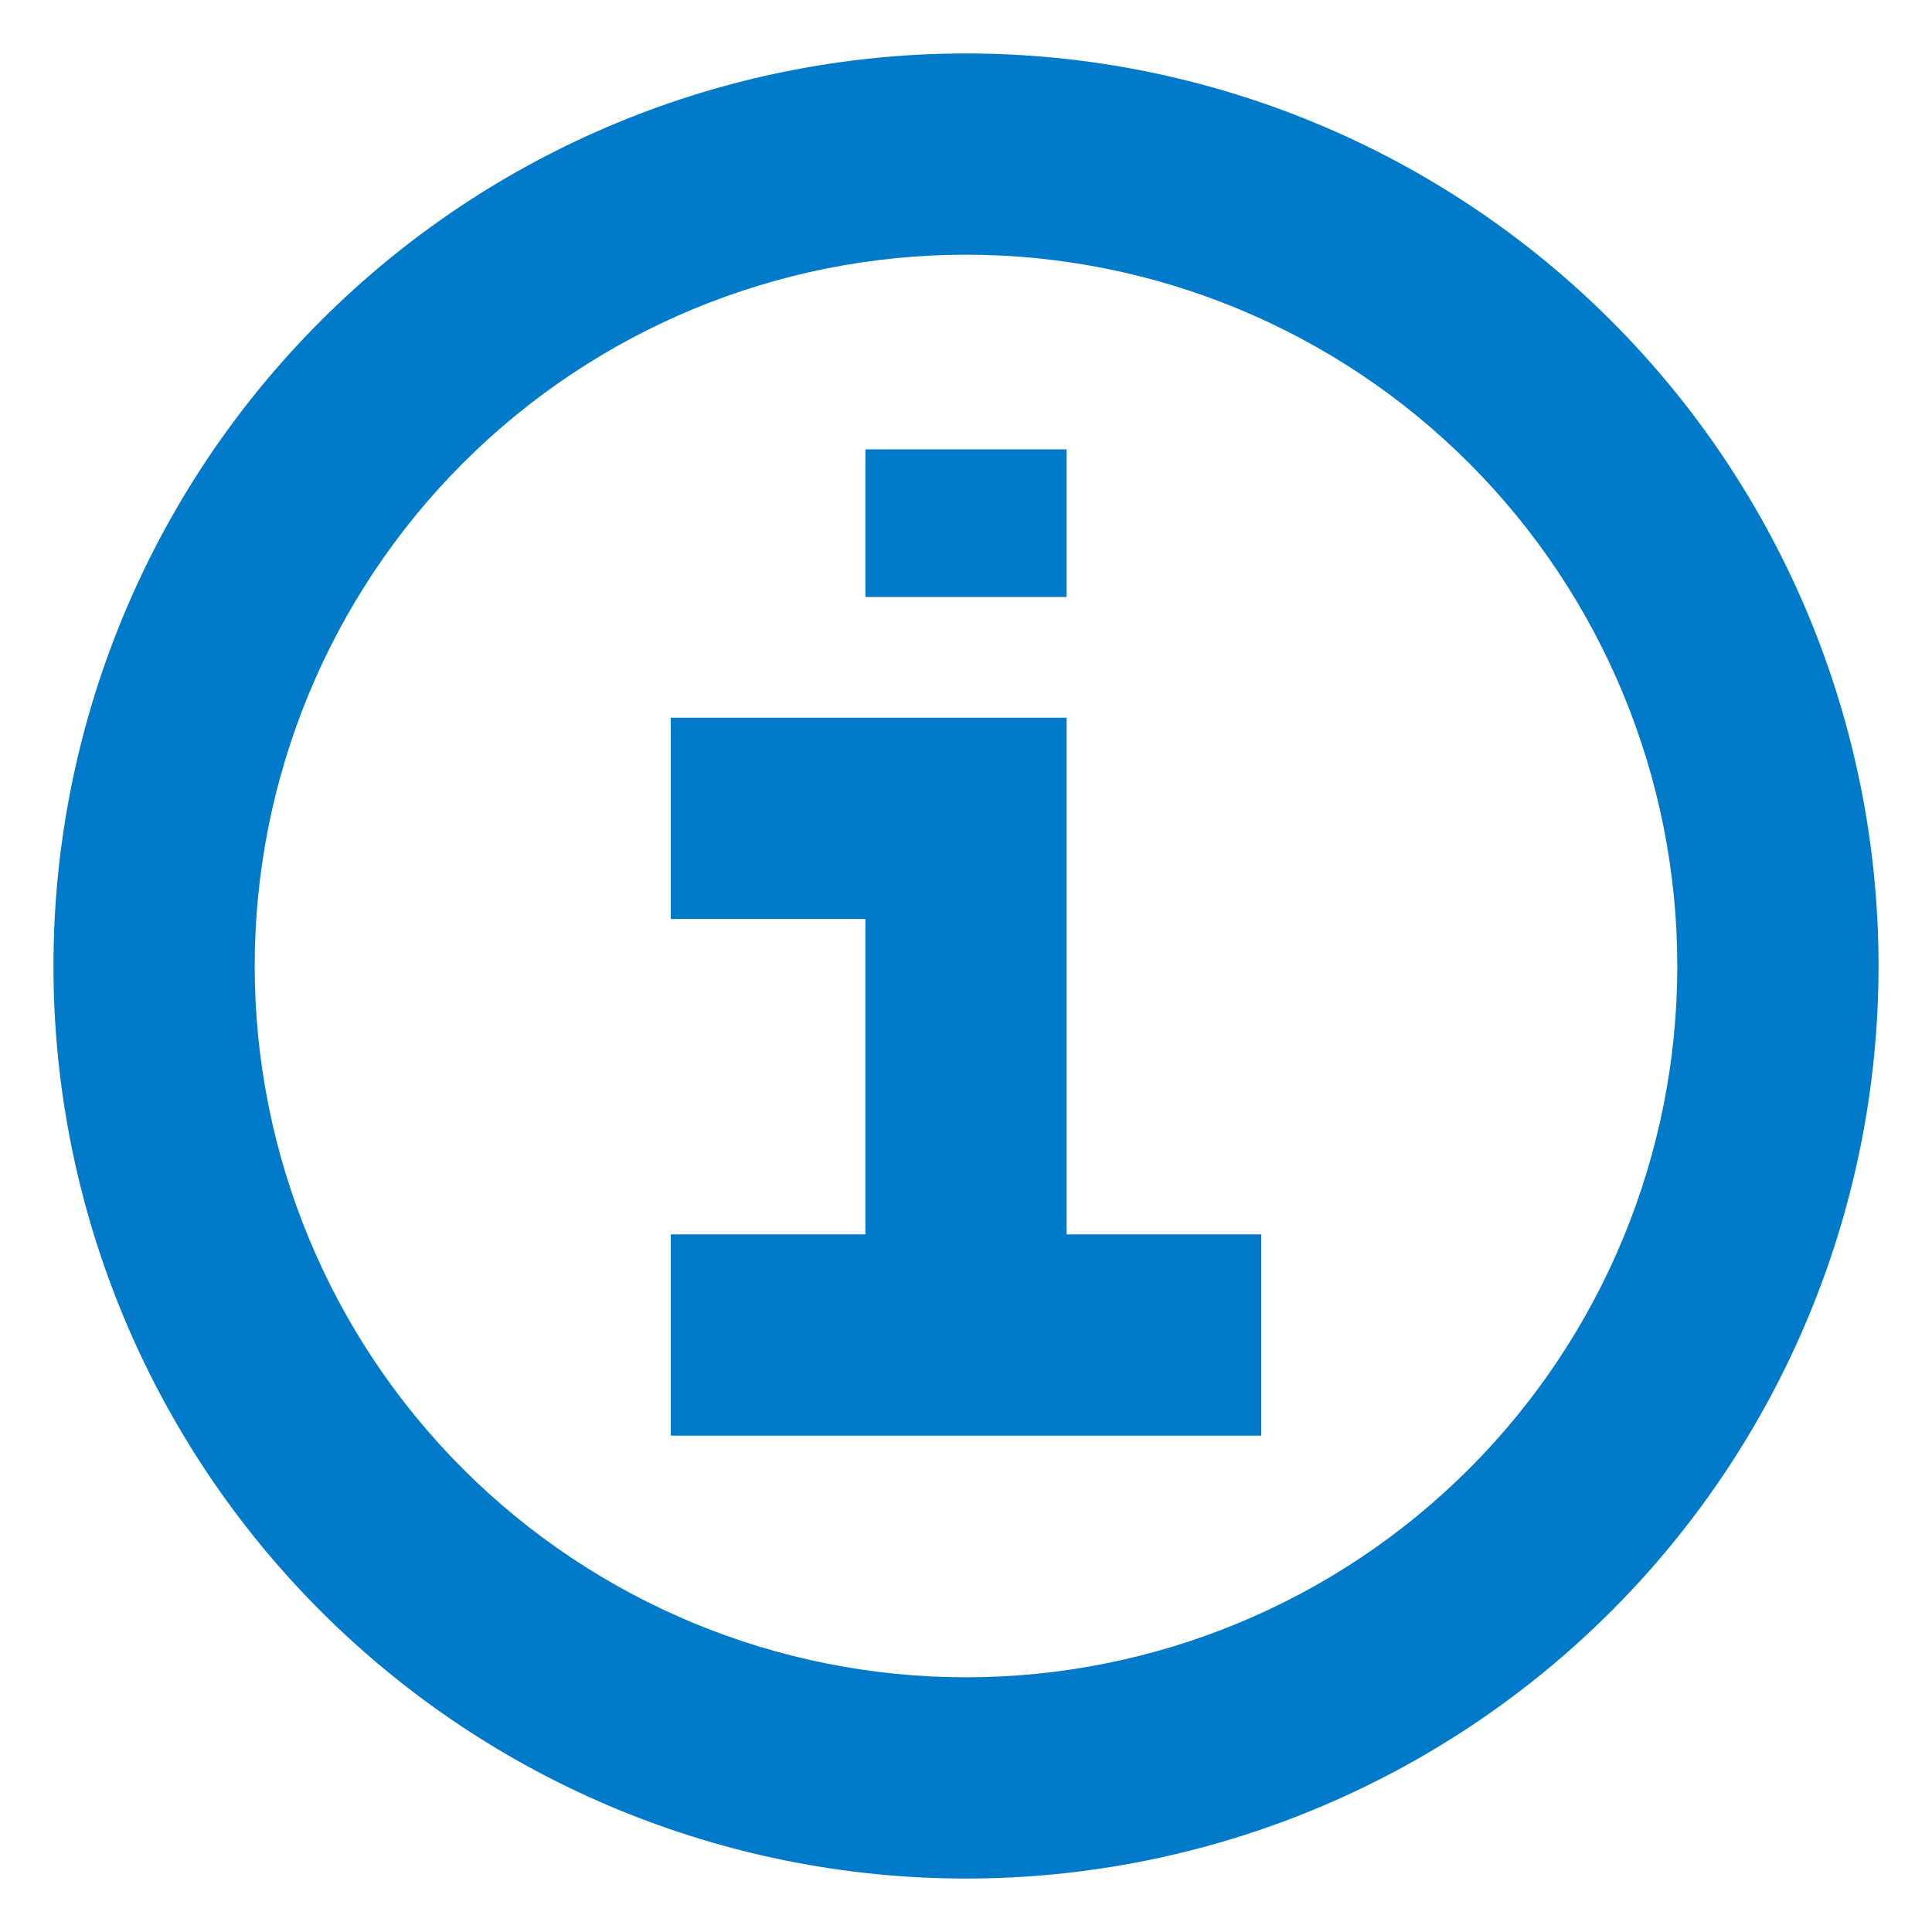 <svg width="24" height="24" viewBox="0 0 24 24" fill="none" xmlns="http://www.w3.org/2000/svg">
<path d="M8.333 11.416H10.75V15.334H8.333V17.834H15.668V15.334H13.25V8.916H8.333V11.416Z" fill="#017AC9"/>
<path d="M13.25 7.416V5.582H10.75V7.416H13.25Z" fill="#017AC9"/>
<path fill-rule="evenodd" clip-rule="evenodd" d="M12 0.664C8.994 0.664 6.11 1.859 3.985 3.985C1.859 6.11 0.664 8.994 0.664 12C0.664 15.006 1.859 17.89 3.985 20.015C6.11 22.141 8.994 23.336 12 23.336C15.006 23.336 17.89 22.141 20.015 20.015C22.141 17.89 23.336 15.006 23.336 12C23.336 8.994 22.141 6.11 20.015 3.985C17.89 1.859 15.006 0.664 12 0.664ZM5.752 5.752C7.409 4.095 9.657 3.164 12 3.164C14.343 3.164 16.591 4.095 18.248 5.752C19.905 7.409 20.836 9.657 20.836 12C20.836 14.343 19.905 16.591 18.248 18.248C16.591 19.905 14.343 20.836 12 20.836C9.657 20.836 7.409 19.905 5.752 18.248C4.095 16.591 3.164 14.343 3.164 12C3.164 9.657 4.095 7.409 5.752 5.752Z" fill="#017AC9"/>
</svg>
